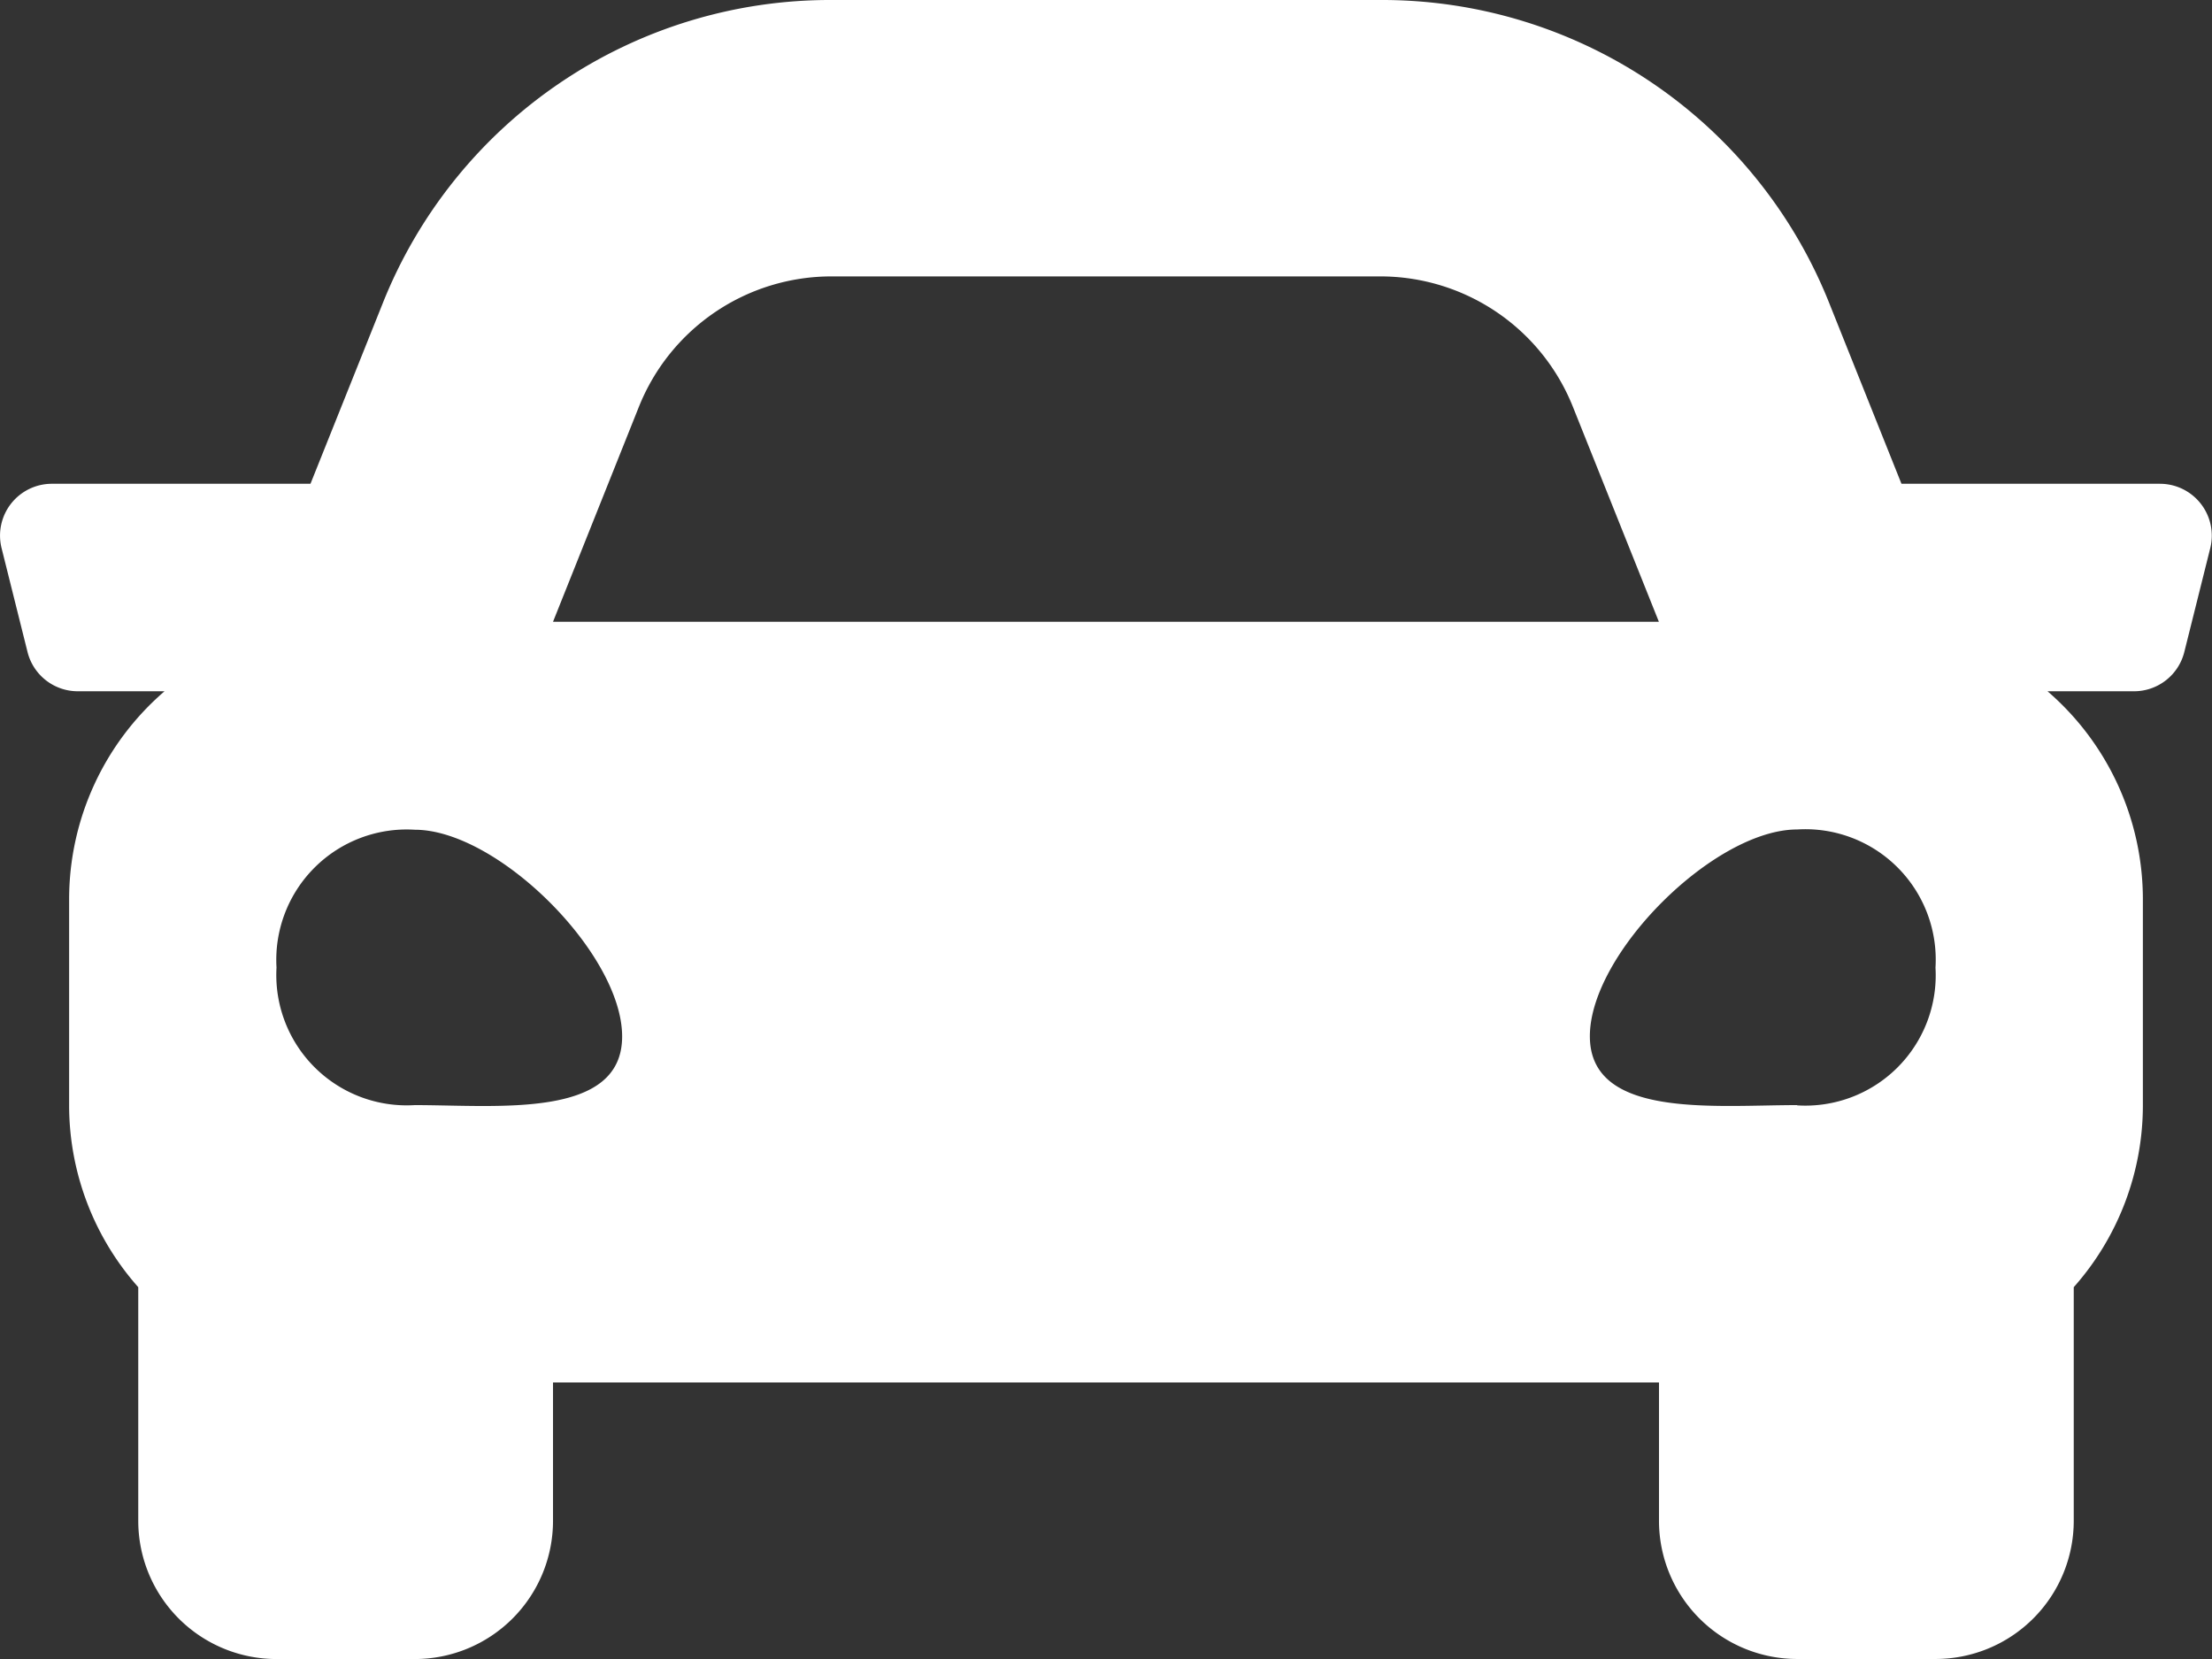 <svg xmlns="http://www.w3.org/2000/svg" width="41.151" height="30.863" viewBox="0 0 41.151 30.863">
  <rect x="0" y="0" width="41.151" height="30.863" fill="#333333" stroke="none"/>
  <path id="Icon_awesome-car" data-name="Icon awesome-car" d="M40.186,13.5H35.374l-1.337-3.344A8.956,8.956,0,0,0,25.679,4.5H15.472a8.959,8.959,0,0,0-8.358,5.658L5.776,13.5H.965A.964.964,0,0,0,.03,14.7l.482,1.929a.964.964,0,0,0,.936.731H3.061a5.108,5.108,0,0,0-1.775,3.858v3.858a5.1,5.1,0,0,0,1.286,3.37v4.346a2.572,2.572,0,0,0,2.572,2.572H7.716a2.572,2.572,0,0,0,2.572-2.572V30.219H30.863v2.572a2.572,2.572,0,0,0,2.572,2.572h2.572a2.572,2.572,0,0,0,2.572-2.572V28.446a5.1,5.1,0,0,0,1.286-3.37V21.218a5.11,5.11,0,0,0-1.774-3.858H39.7a.964.964,0,0,0,.936-.731l.482-1.929a.965.965,0,0,0-.936-1.2Zm-28.3-1.433a3.858,3.858,0,0,1,3.582-2.425H25.679a3.858,3.858,0,0,1,3.582,2.425l1.6,4H10.288ZM7.716,25.059A2.426,2.426,0,0,1,5.144,22.5a2.426,2.426,0,0,1,2.572-2.564c1.543,0,3.858,2.308,3.858,3.846S9.259,25.059,7.716,25.059Zm25.719,0c-1.543,0-3.858.256-3.858-1.282s2.315-3.846,3.858-3.846A2.426,2.426,0,0,1,36.007,22.5a2.426,2.426,0,0,1-2.572,2.564Z" transform="translate(0 -4.5)" fill="#fff"/>
</svg>
